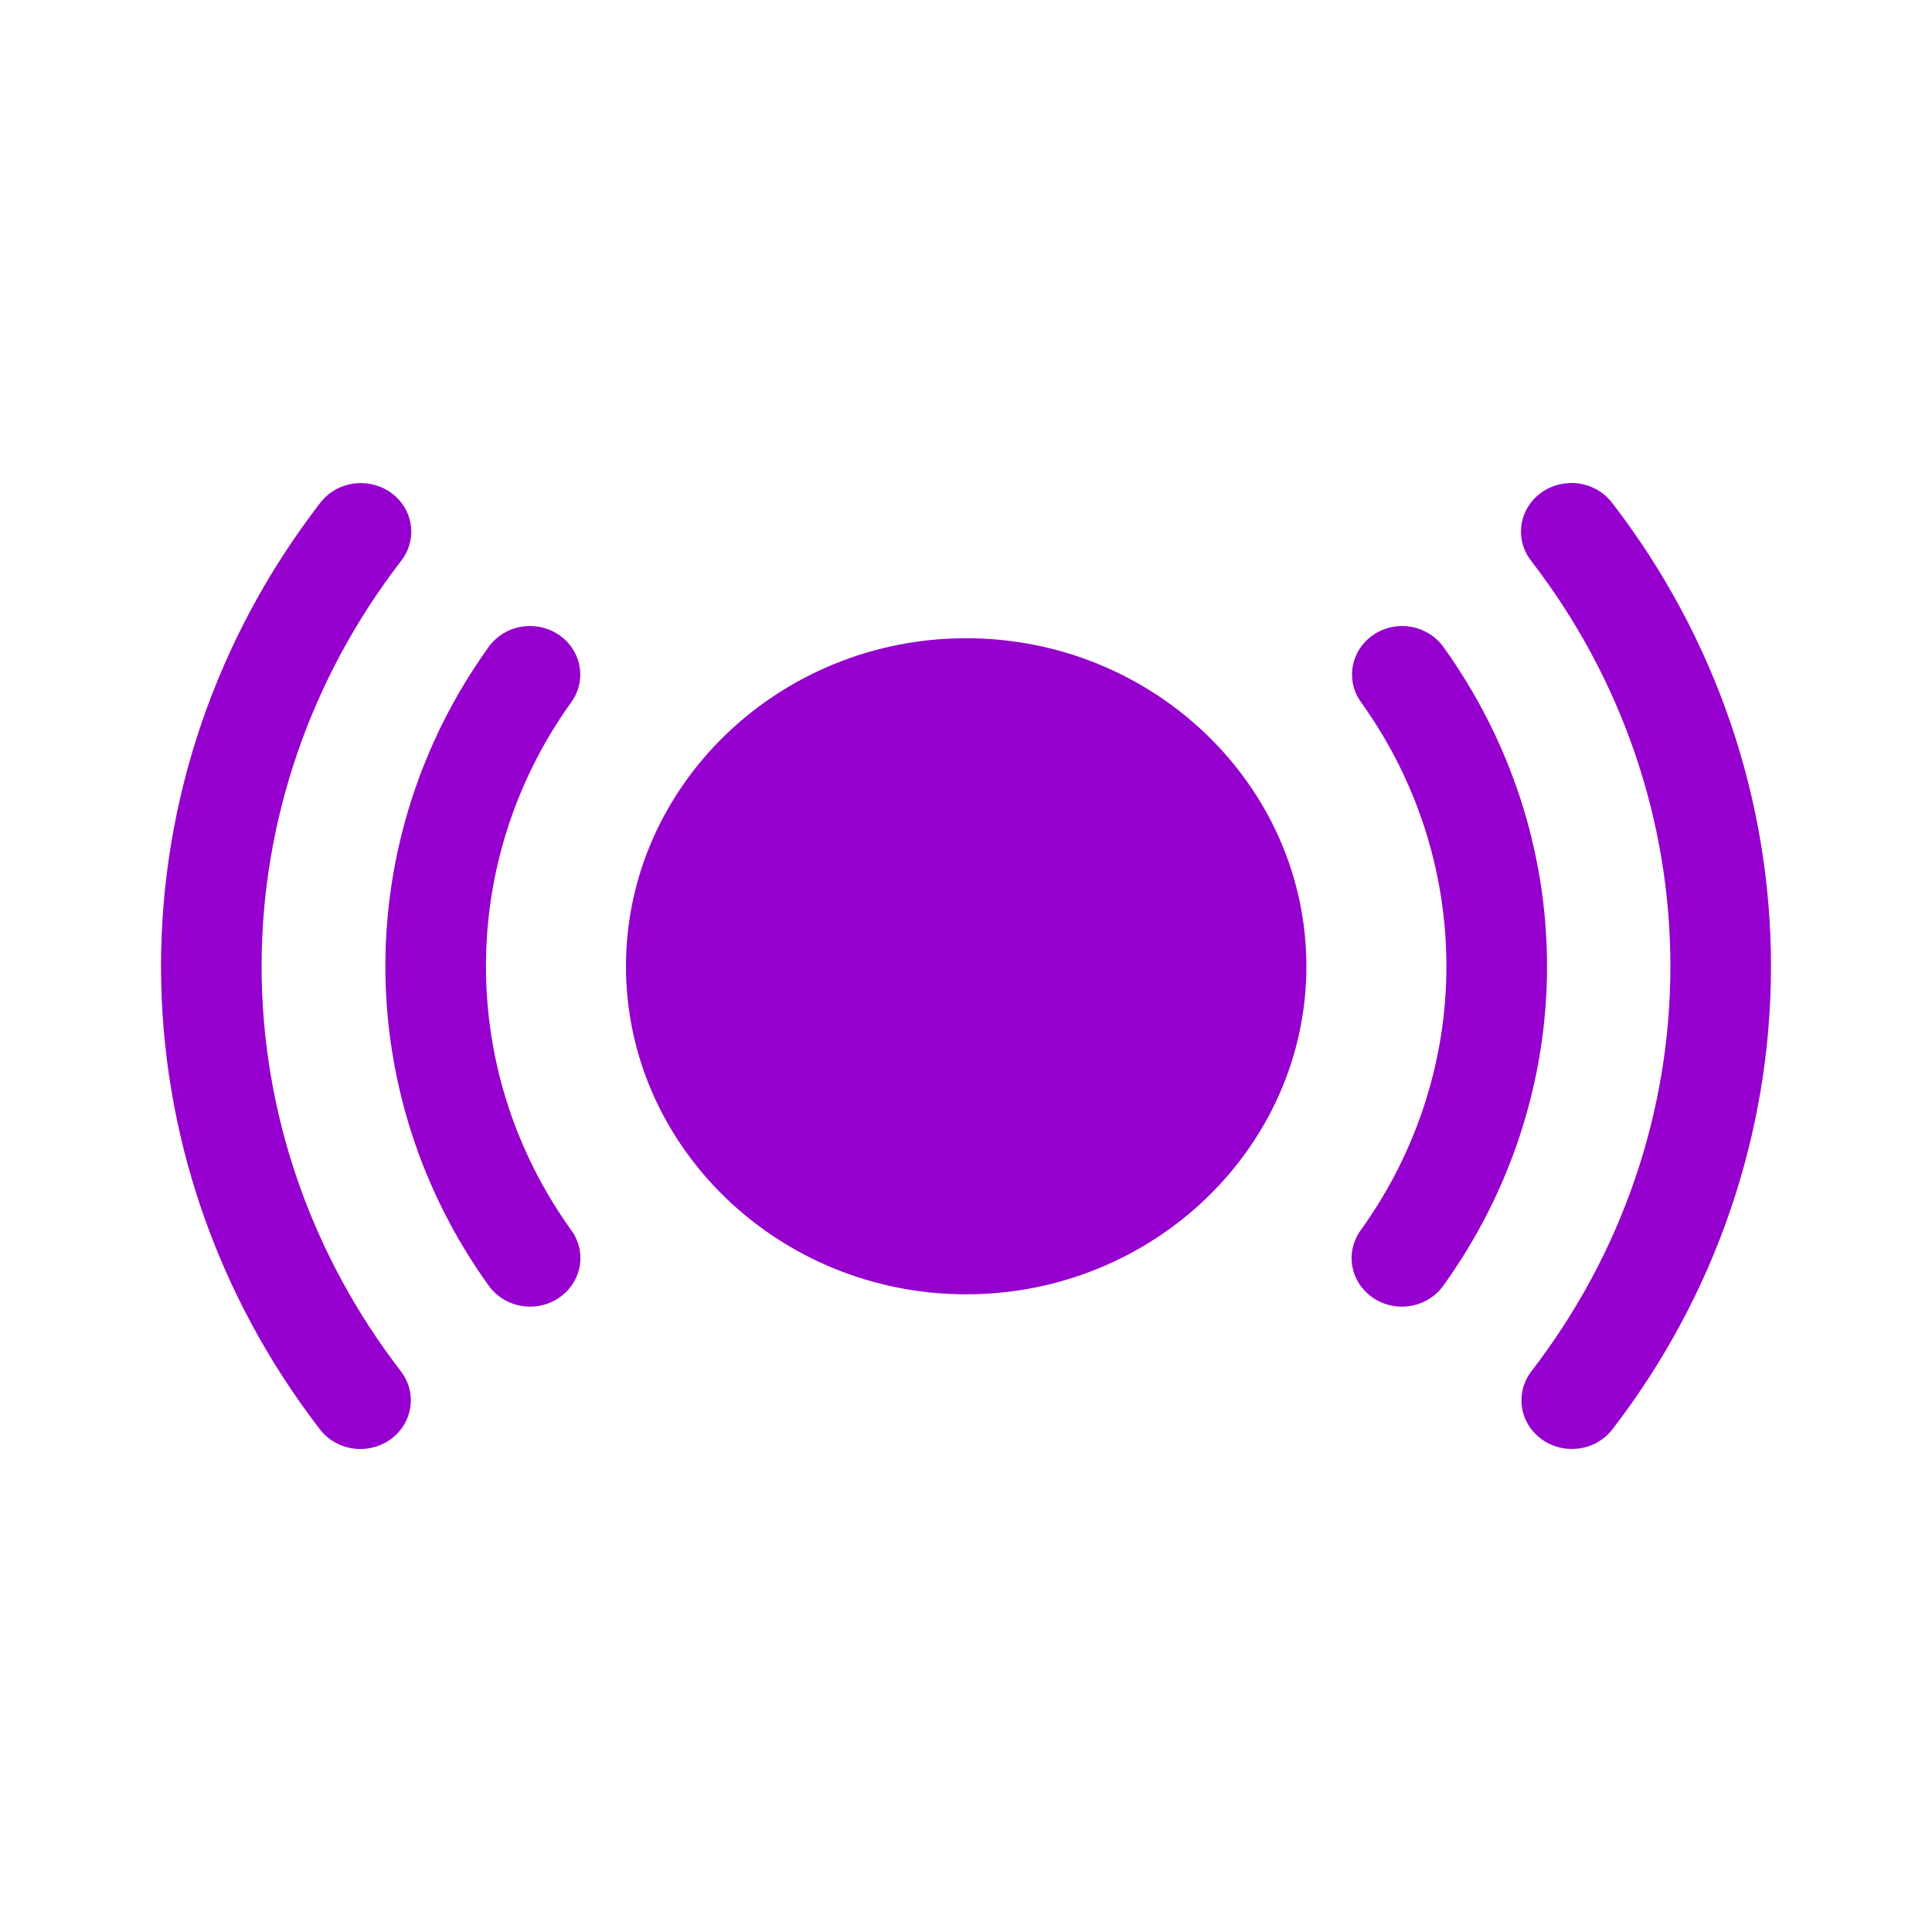 <svg width="32" height="32" viewBox="0 0 32 32" fill="none" xmlns="http://www.w3.org/2000/svg">
<path d="M5.995 8.002C5.72 7.995 5.46 8.12 5.299 8.335C3.59 10.552 2.667 13.242 2.667 16.005C2.667 18.767 3.59 21.458 5.299 23.675C5.477 23.906 5.769 24.028 6.066 23.995C6.362 23.961 6.618 23.778 6.736 23.514C6.855 23.249 6.818 22.944 6.64 22.713C5.145 20.773 4.333 18.422 4.333 16.005C4.333 13.588 5.145 11.236 6.64 9.295C6.766 9.137 6.826 8.94 6.81 8.741C6.793 8.543 6.701 8.357 6.55 8.22C6.4 8.084 6.202 8.006 5.995 8.002V8.002ZM25.98 8.002C25.777 8.012 25.585 8.094 25.44 8.232C25.295 8.37 25.207 8.554 25.194 8.75C25.18 8.946 25.241 9.14 25.365 9.295C26.86 11.235 27.667 13.587 27.667 16.005C27.667 18.422 26.86 20.773 25.365 22.712C25.187 22.944 25.15 23.249 25.268 23.513C25.387 23.777 25.642 23.961 25.939 23.994C26.236 24.027 26.528 23.906 26.706 23.675C28.415 21.457 29.333 18.767 29.333 16.004C29.333 13.242 28.415 10.552 26.706 8.334C26.539 8.111 26.266 7.985 25.98 8.001L25.98 8.002ZM8.769 10.369C8.494 10.372 8.239 10.505 8.087 10.725C6.974 12.276 6.383 14.119 6.383 16.005C6.383 17.891 6.974 19.733 8.087 21.284C8.211 21.463 8.404 21.587 8.624 21.628C8.843 21.668 9.071 21.622 9.254 21.499C9.438 21.376 9.563 21.188 9.601 20.975C9.639 20.763 9.587 20.544 9.457 20.369C8.537 19.087 8.049 17.564 8.049 16.005C8.049 14.445 8.537 12.921 9.457 11.638C9.577 11.476 9.63 11.277 9.606 11.08C9.582 10.883 9.484 10.7 9.329 10.569C9.174 10.438 8.975 10.366 8.768 10.369L8.769 10.369ZM23.207 10.369C23.004 10.373 22.81 10.449 22.661 10.582C22.512 10.714 22.419 10.895 22.398 11.089C22.377 11.284 22.43 11.479 22.548 11.638C23.468 12.921 23.957 14.445 23.957 16.005C23.957 17.564 23.463 19.087 22.543 20.369H22.543C22.413 20.544 22.361 20.763 22.399 20.975C22.437 21.188 22.562 21.376 22.746 21.499C22.93 21.622 23.157 21.668 23.376 21.628C23.596 21.587 23.789 21.464 23.914 21.284C25.026 19.733 25.624 17.891 25.624 16.005C25.624 14.119 25.026 12.276 23.914 10.725C23.756 10.498 23.49 10.364 23.207 10.369L23.207 10.369ZM16.003 10.571C12.901 10.571 10.368 13.014 10.368 16.005C10.368 18.996 12.901 21.438 16.003 21.438C19.105 21.438 21.638 18.996 21.638 16.005C21.638 13.014 19.105 10.571 16.003 10.571Z" fill="#9600CF"/>
</svg>
